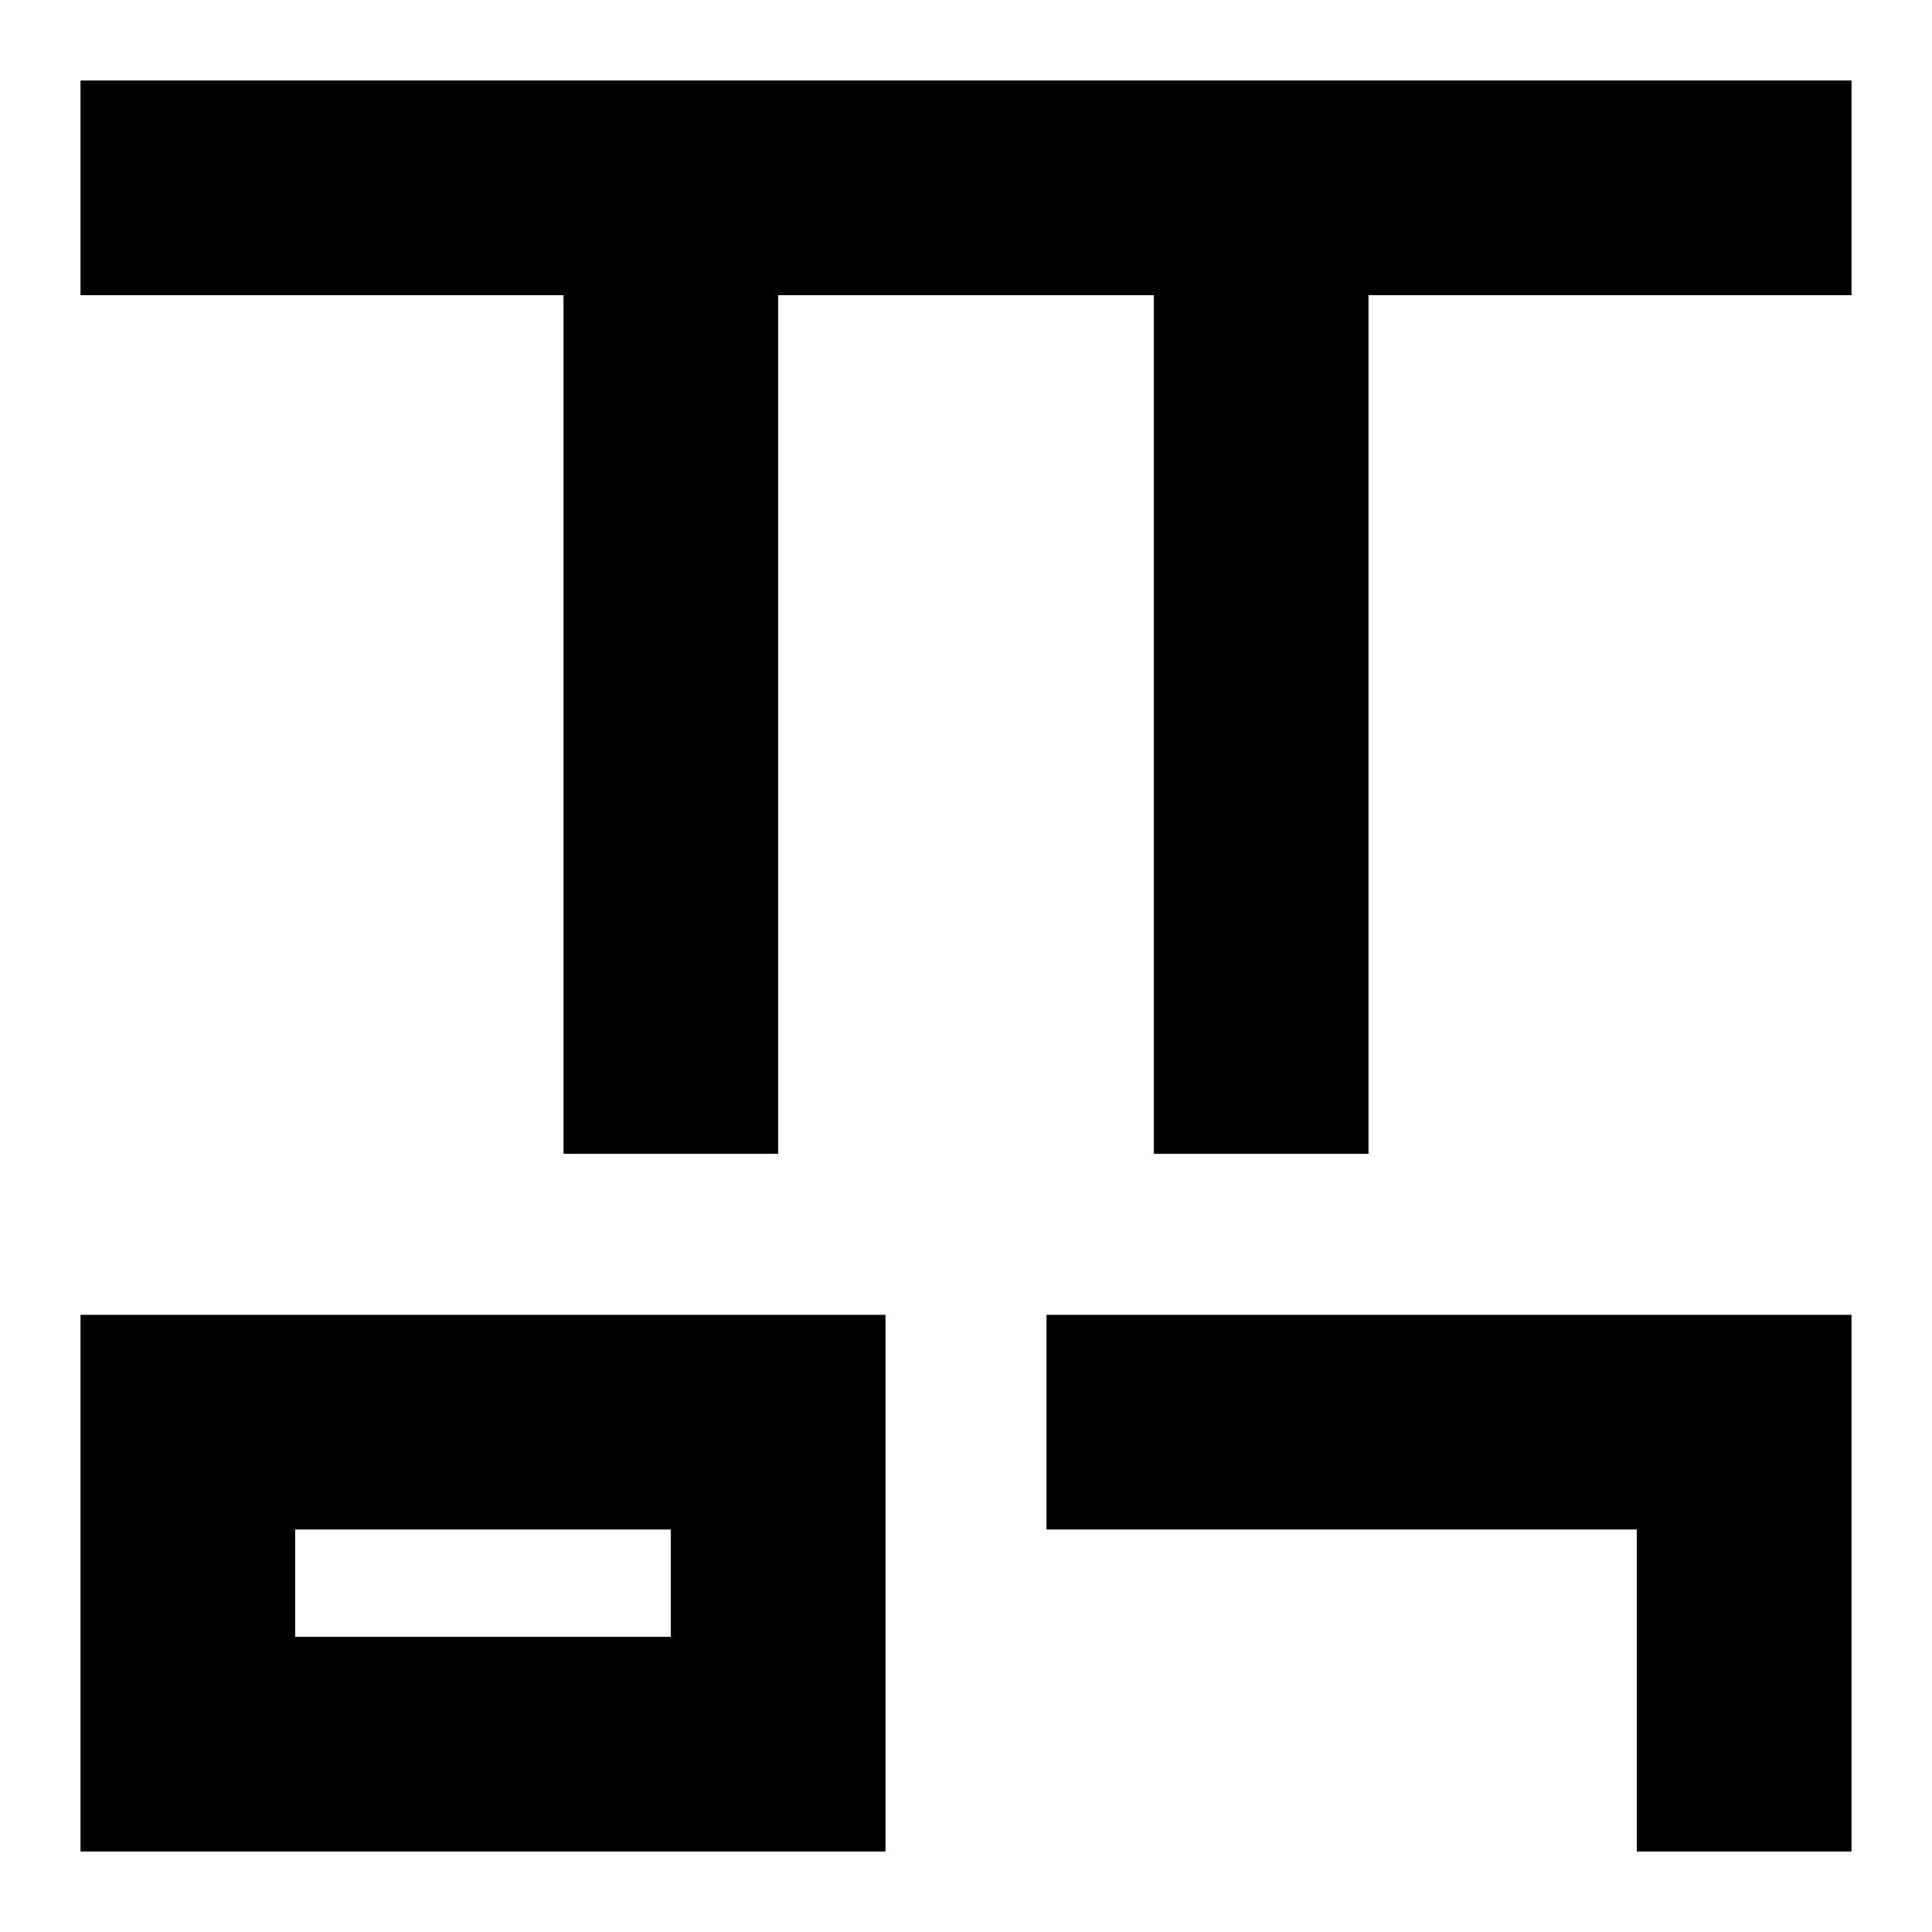 <svg xmlns="http://www.w3.org/2000/svg" xmlns:dc="http://purl.org/dc/elements/1.1/" xmlns:ns2="http://creativecommons.org/ns#" xmlns:rdf="http://www.w3.org/1999/02/22-rdf-syntax-ns#" height="180" id="svg4759" version="1.1" viewBox="0 0 180 180" width="180">
  <defs id="defs4761" />
  <path d="M 7.5,7.5 7.5,27.5 52.5,27.5 52.5,107.5 72.5,107.5 72.5,27.5 107.5,27.5 107.5,107.5 127.5,107.5 127.5,27.5 172.5,27.5 172.5,7.5 Z M 7.5,122.5 7.5,172.5 82.5,172.5 82.5,122.5 Z M 27.5,142.5 62.5,142.5 62.5,152.5 27.5,152.5 Z M 172.5,122.5 172.5,172.5 152.5,172.5 152.5,142.5 97.5,142.5 97.5,122.5 Z" id="mea" style="opacity:1;fill:#000000;fill-opacity:1;fill-rule:nonzero;stroke:none;stroke-width:1;stroke-linecap:round;stroke-miterlimit:4;stroke-dasharray:none;stroke-dashoffset:0;stroke-opacity:1" />
    </svg>
